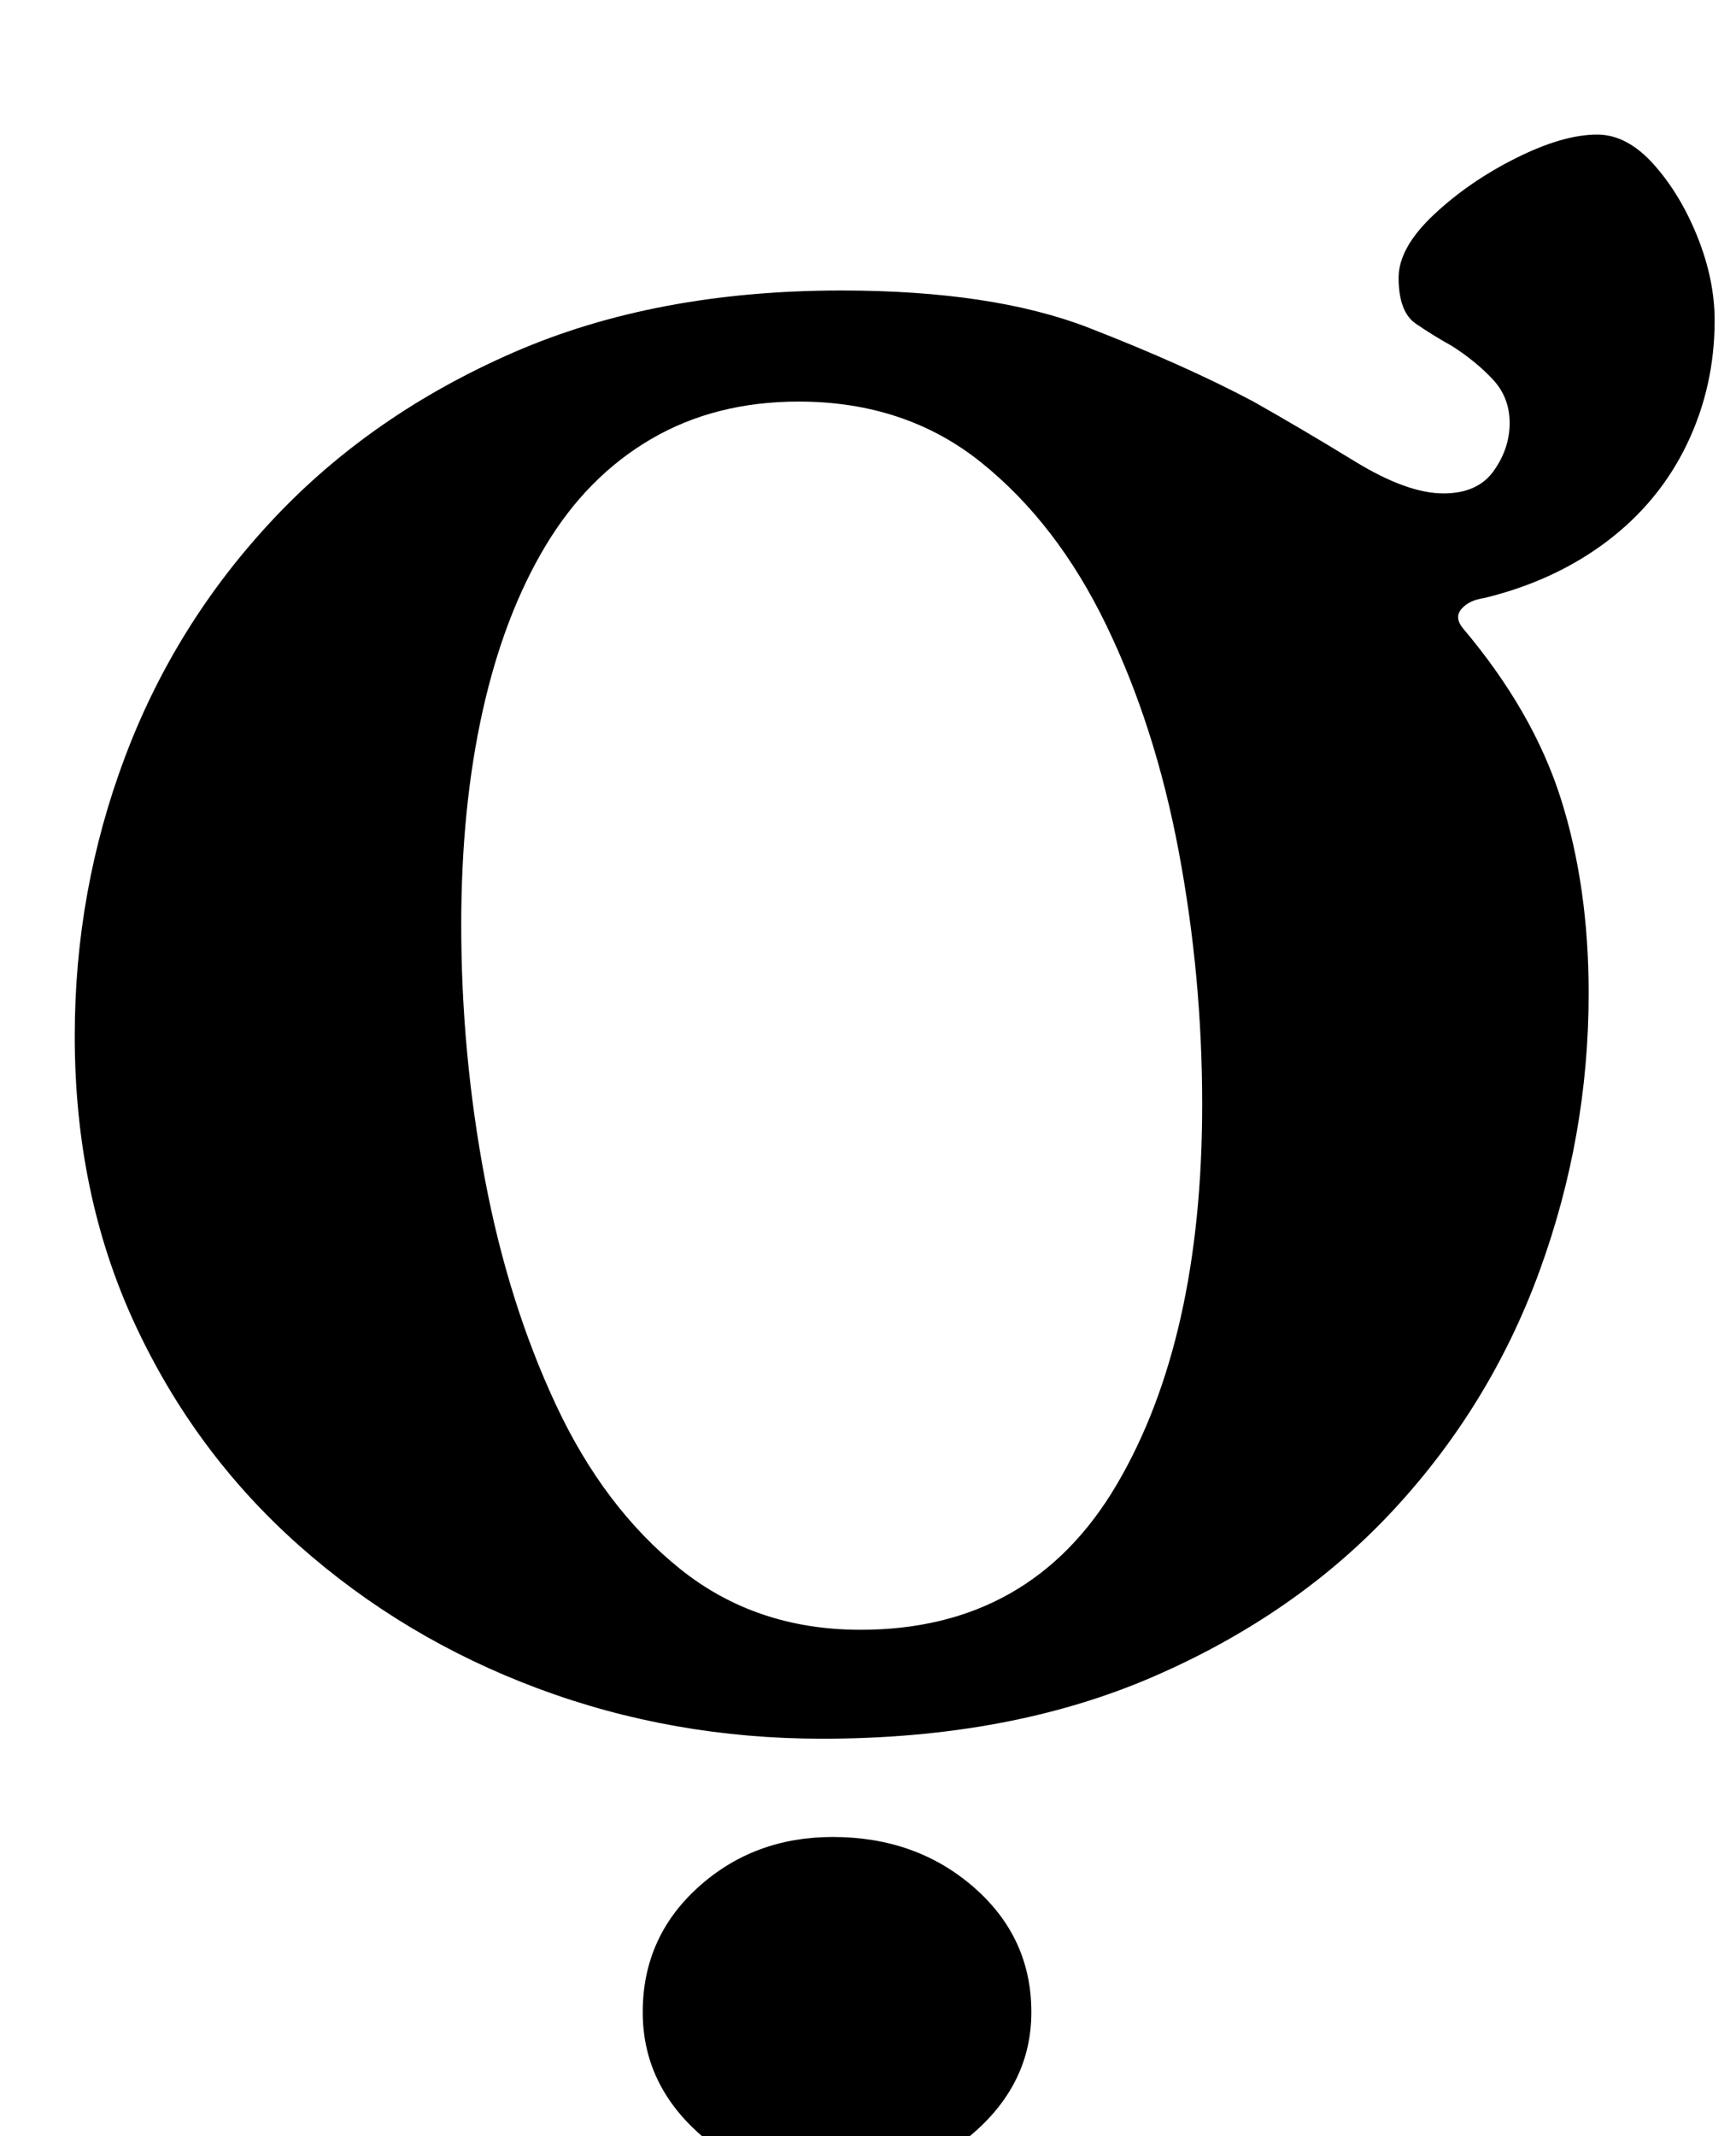 <?xml version="1.0" standalone="no"?>
<!DOCTYPE svg PUBLIC "-//W3C//DTD SVG 1.1//EN" "http://www.w3.org/Graphics/SVG/1.1/DTD/svg11.dtd" >
<svg xmlns="http://www.w3.org/2000/svg" xmlns:xlink="http://www.w3.org/1999/xlink" version="1.1" viewBox="-10 0 813 1000">
  <g transform="matrix(1 0 0 -1 0 800)">
   <path fill="currentColor"
d="M375 -14q-70 0 -133 23.5t-112 67t-77 104t-28 134.5q0 68 23.5 130.5t69.5 111.5t112.5 78t153.5 29q71 0 116 -17.5t77 -34.5q23 -13 47.5 -28t41.5 -15q16 0 23.5 10.5t7.5 22.5t-8 20.5t-19 15.5q-9 5 -17 10.5t-8 21.5q0 14 16.5 29.5t38.5 26.5t38 11
q14 0 26.5 -14t20.5 -34t8 -39q0 -31 -13 -58t-37.5 -45.5t-57.5 -26.5q-7 -1 -10.5 -5t0.5 -9q33 -39 46 -80t13 -91q0 -67 -23 -130t-68.5 -112t-112.5 -78t-155 -29zM393 37q80 0 120 68t40 178q0 60 -11 118.5t-34 106t-58.5 76t-85.5 28.5q-39 0 -69 -17.5t-49.5 -50
t-29.5 -77.5t-10 -100q0 -60 11 -118.5t33.5 -106.5t58 -76.5t84.5 -28.5zM380 -222q-37 0 -63 23.5t-26 56.5q0 35 26 58.5t63 23.5q39 0 66 -23.5t27 -58.5q0 -33 -27 -56.5t-66 -23.5z" />
  </g>

</svg>
